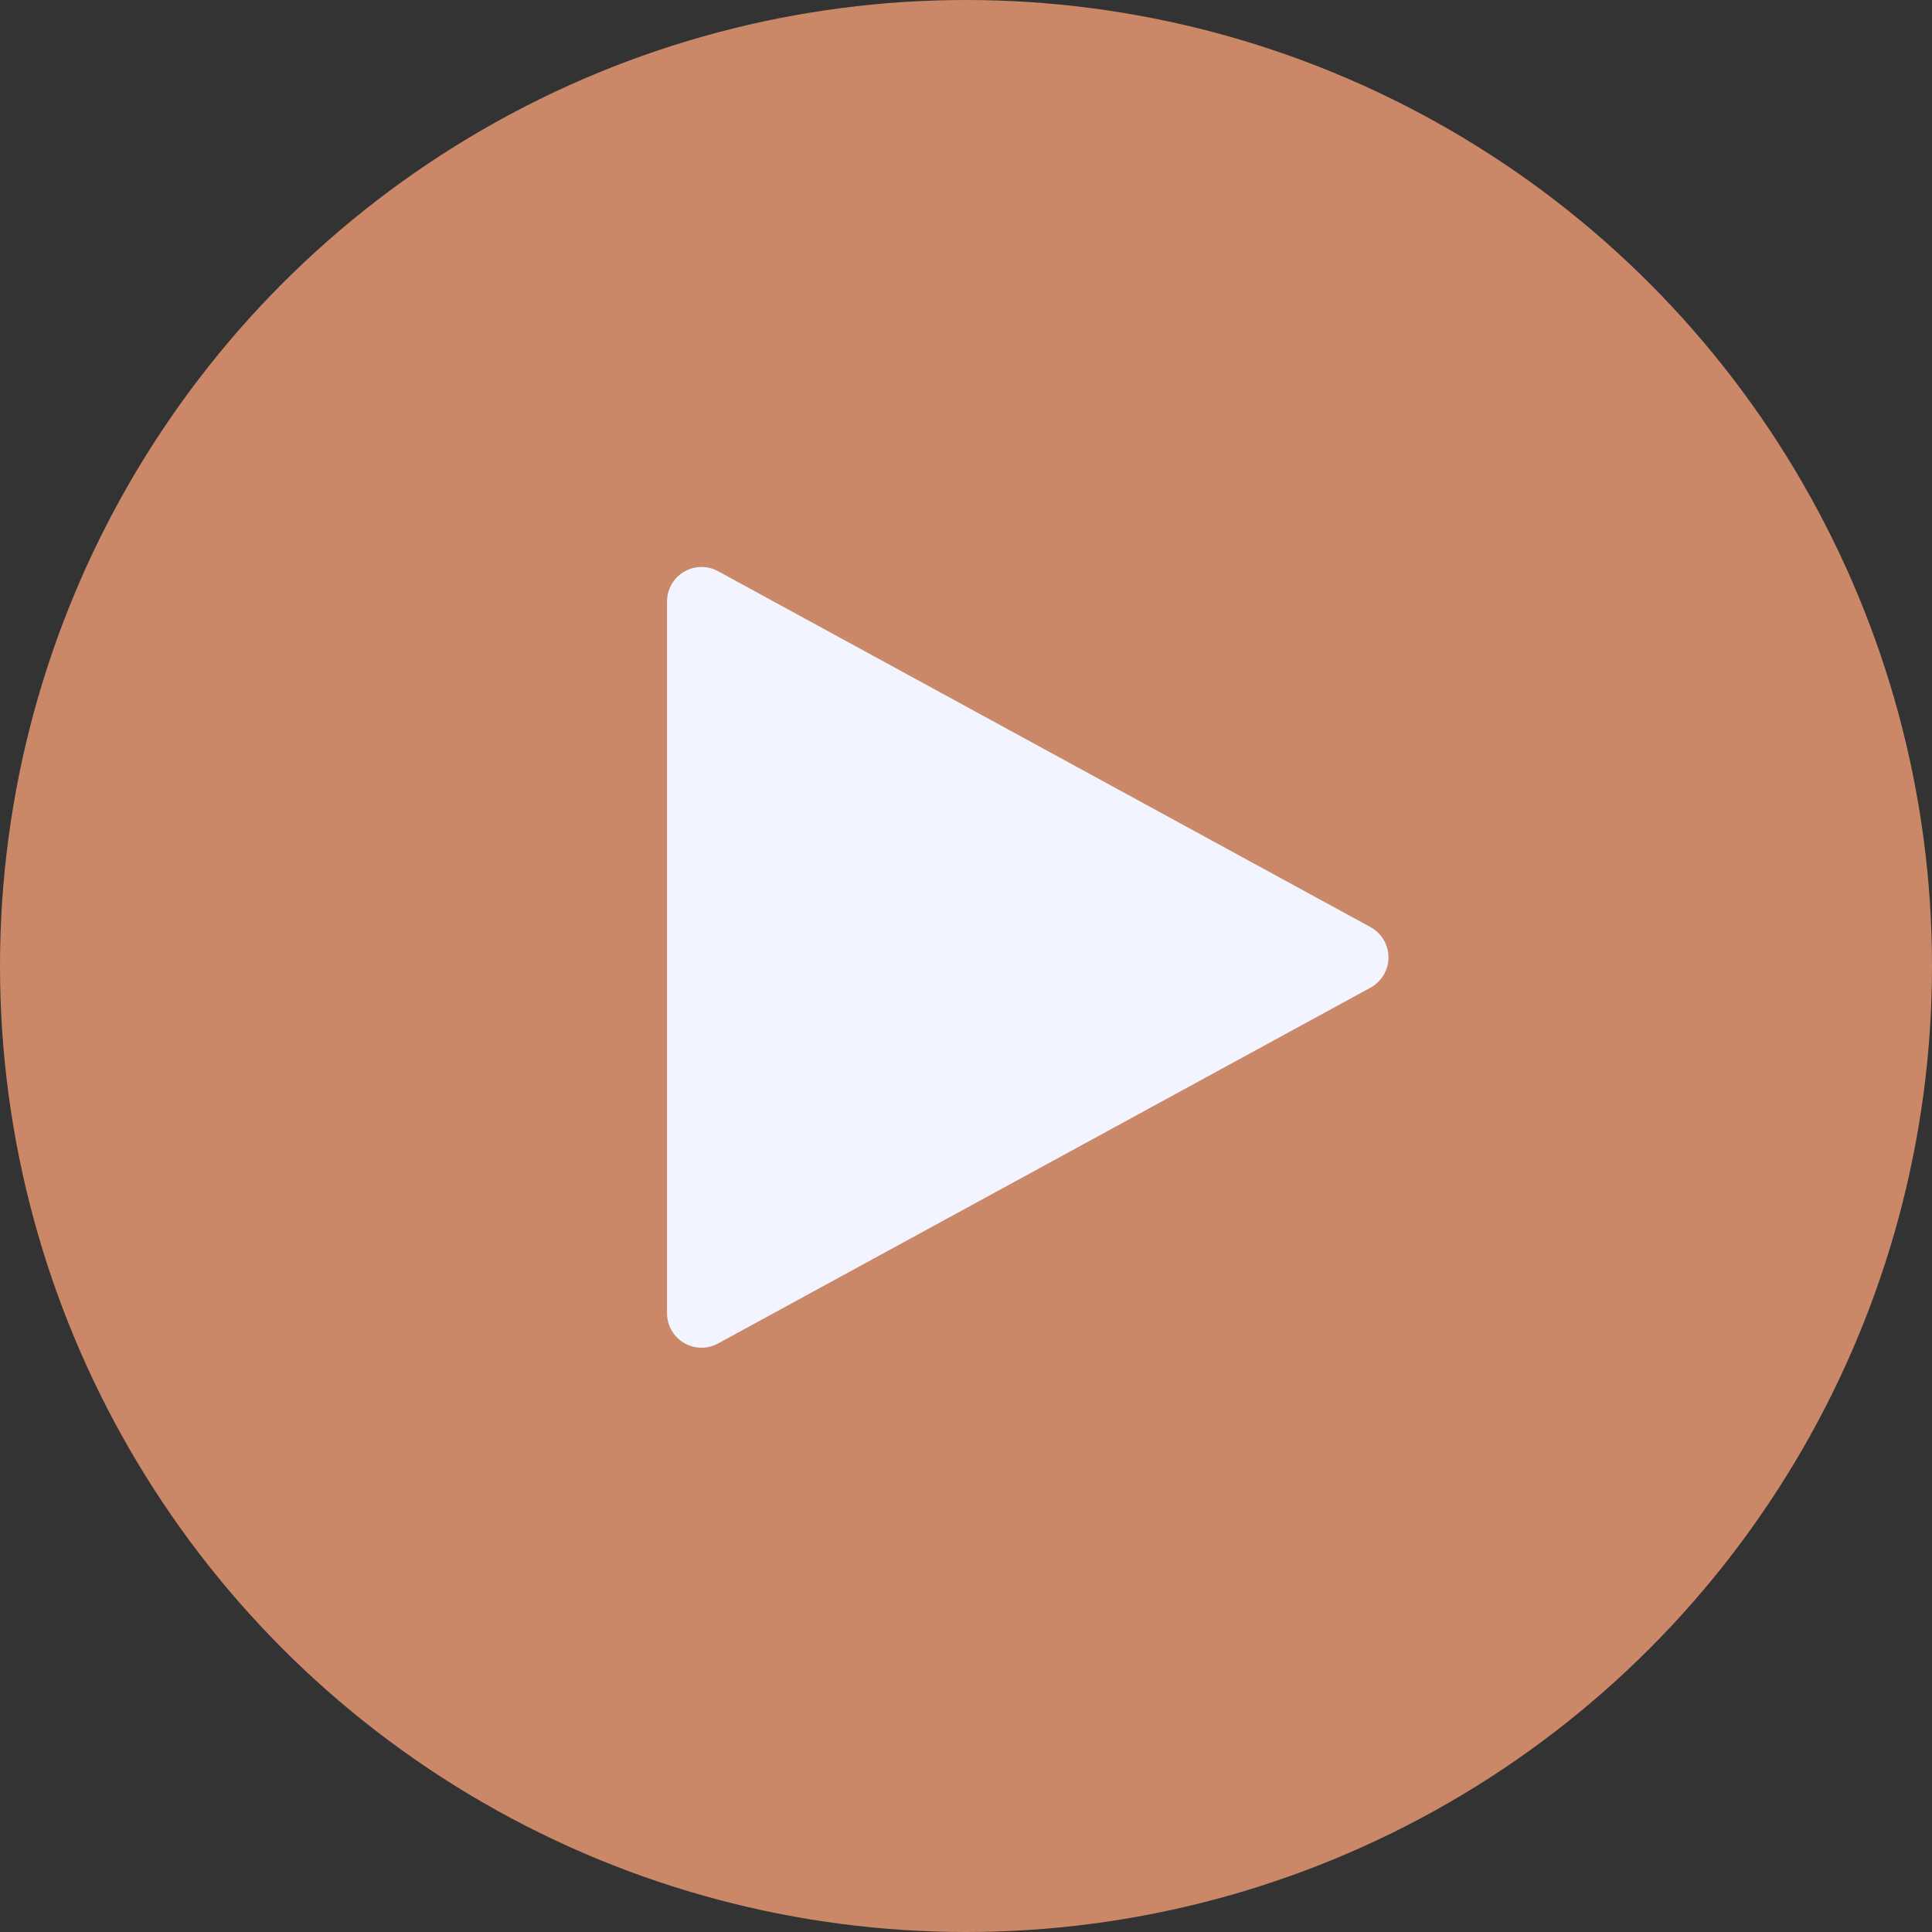 <?xml version="1.0" encoding="UTF-8"?>
<svg width="28px" height="28px" viewBox="0 0 28 28" version="1.1" xmlns="http://www.w3.org/2000/svg" xmlns:xlink="http://www.w3.org/1999/xlink">
    <rect x="0" y="0" width="28" height="28" fill="#333333" stroke="none"/>
    <title>Play Button</title>
    <g id="Page-1" stroke="none" stroke-width="1" fill="none" fill-rule="evenodd">
        <g id="Pre-Scroll-Avd.-Off" transform="translate(-1163, -426)">
            <g id="YouTube-Player" transform="translate(970, 397)">
                <g id="Play-Button" transform="translate(193, 29)">
                    <circle id="Oval" fill="#CB8869" cx="14" cy="14" r="14"></circle>
                    <path d="M15.606,9.18 L20.763,18.636 C20.896,18.878 20.806,19.182 20.564,19.314 C20.49,19.354 20.408,19.375 20.324,19.375 L10.009,19.375 C9.733,19.375 9.509,19.151 9.509,18.875 C9.509,18.791 9.53,18.709 9.57,18.636 L14.728,9.18 C14.86,8.937 15.164,8.848 15.406,8.98 C15.49,9.026 15.56,9.095 15.606,9.18 Z" id="Triangle" fill="#F2F5FF" transform="translate(15.167, 13.875) rotate(-270) translate(-15.167, -13.875) "></path>
                </g>
            </g>
        </g>
    </g>
</svg>